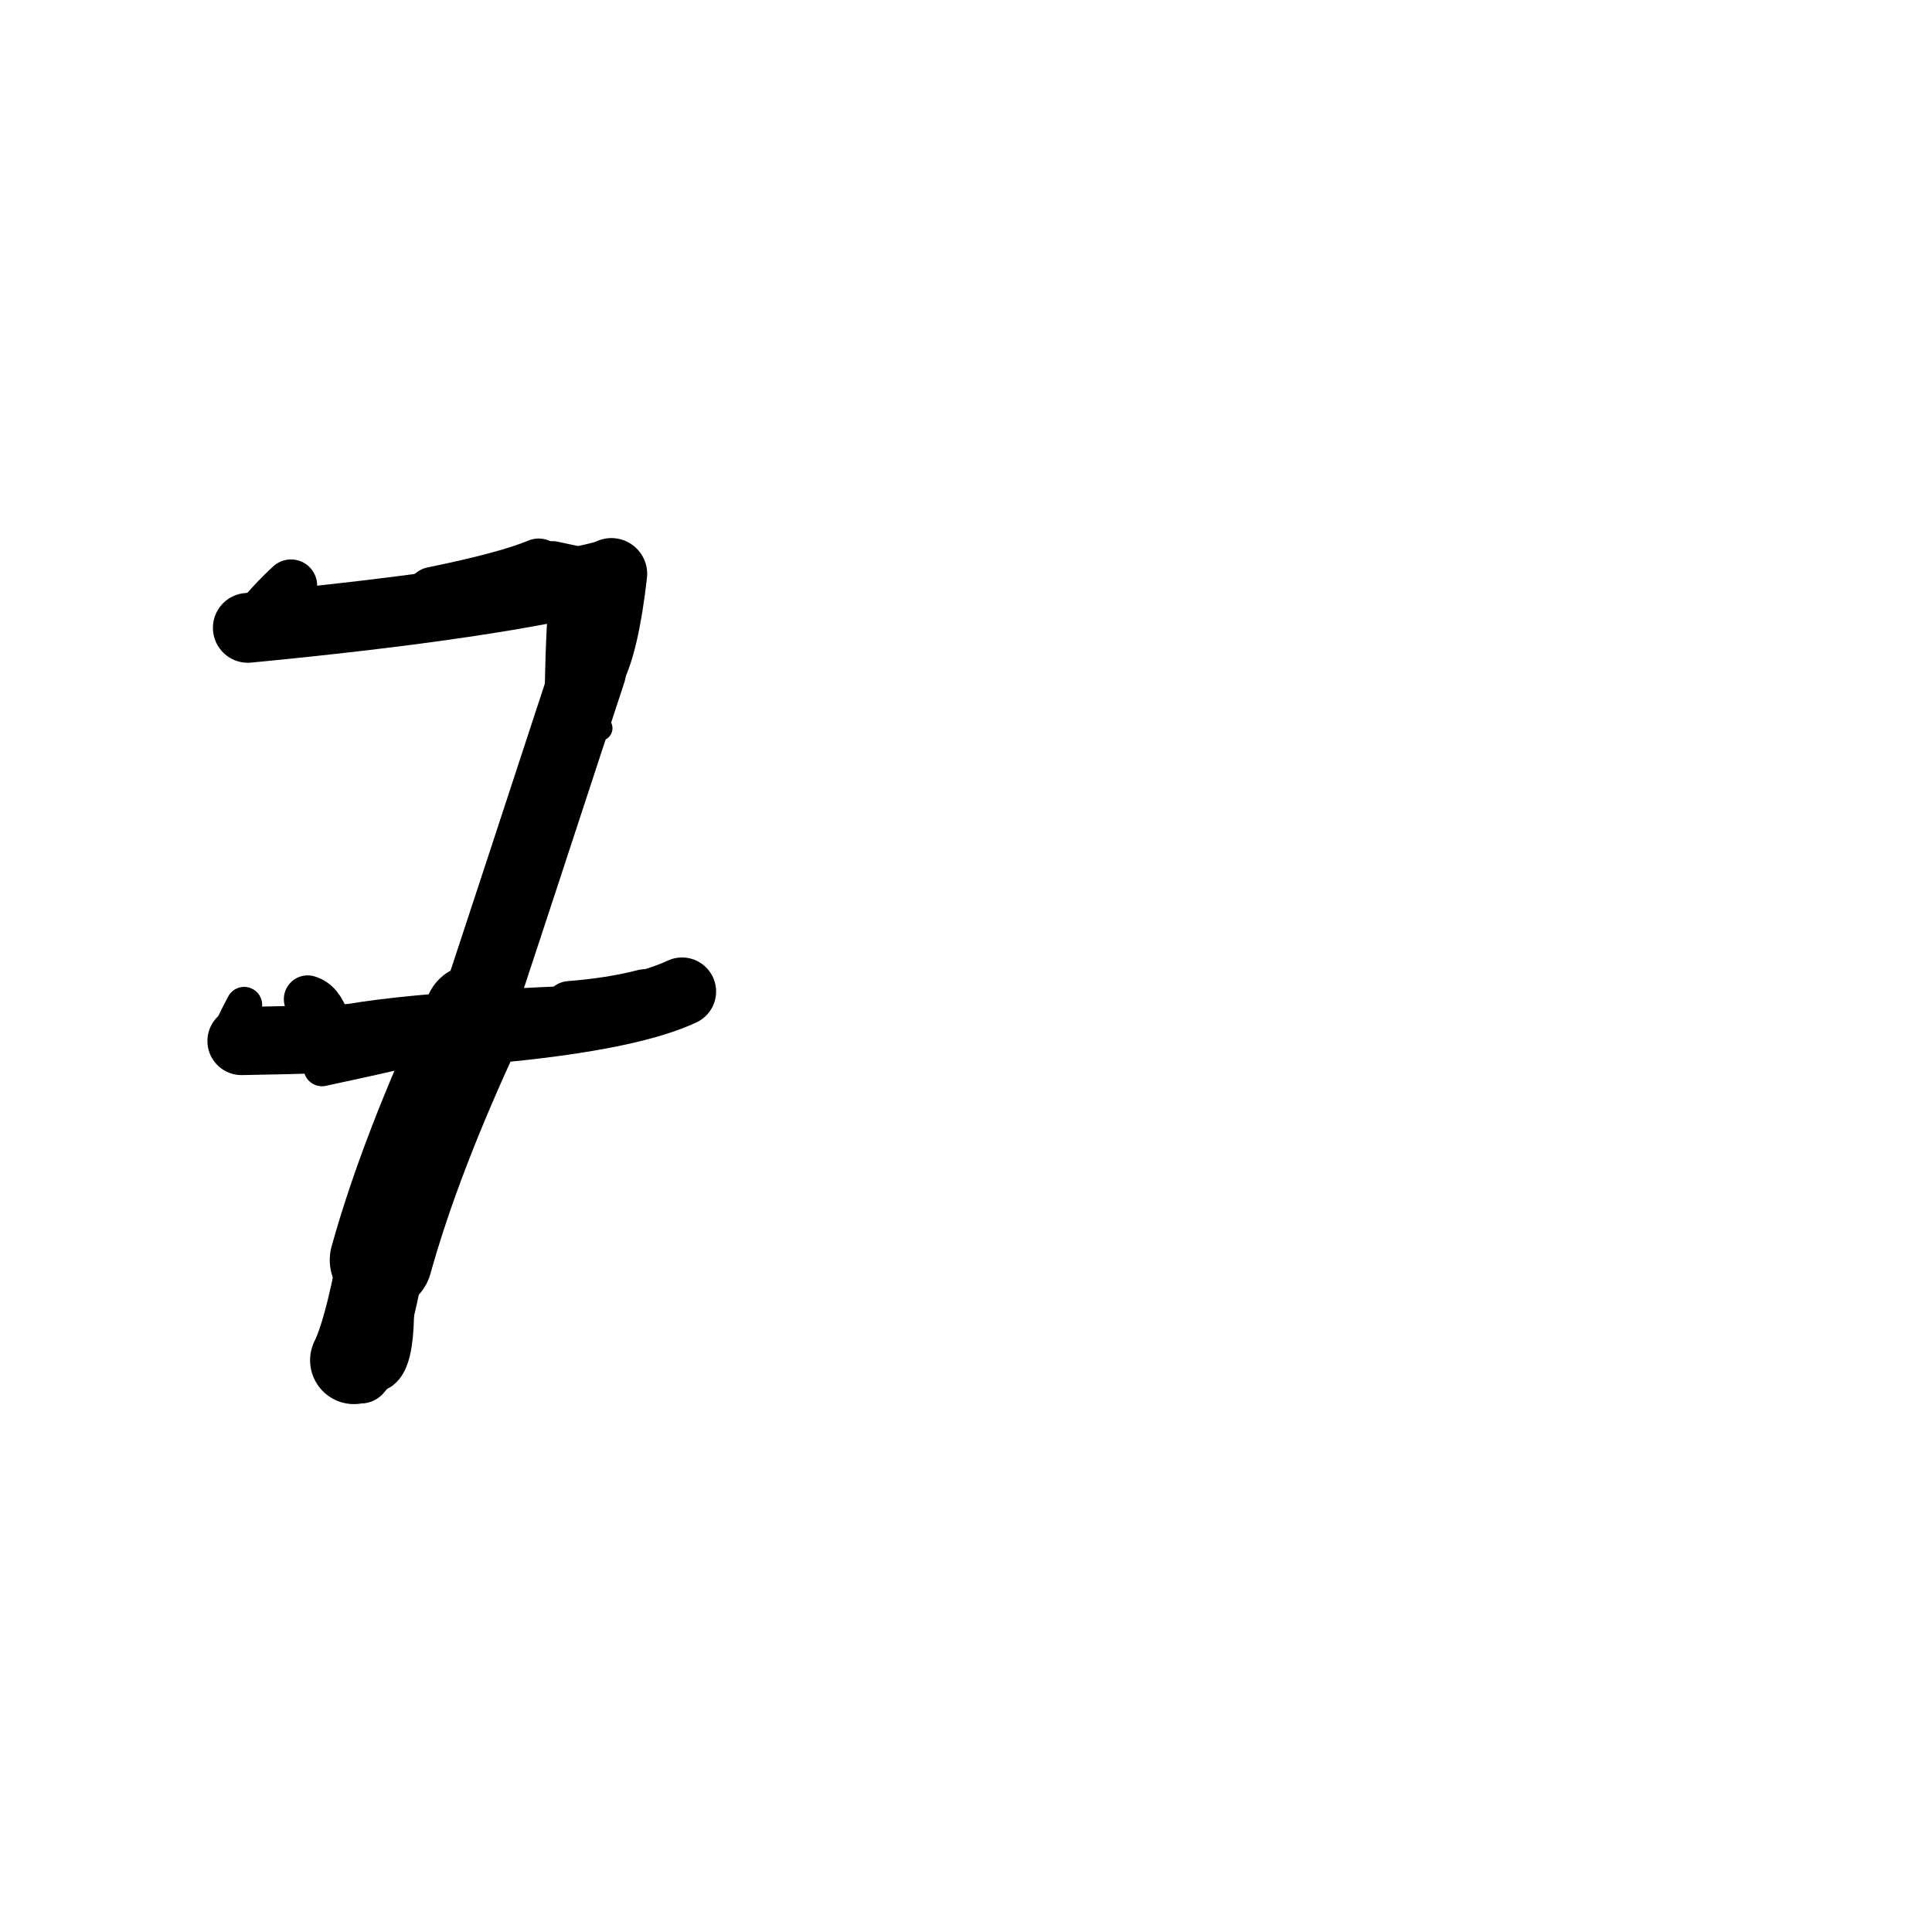 <?xml version="1.0" ?>
<svg height="140" width="140" xmlns="http://www.w3.org/2000/svg">
  <path d="M 25.647, 98.57 Q 26.613, 96.638, 27.611, 91.306 " fill="none" id="curve_1" stroke="#000000" stroke-linecap="round" stroke-linejoin="round" stroke-width="6.353"/>
  <path d="M 27.611, 91.306 Q 29.767, 83.556, 34.447, 73.585 " fill="none" id="curve_1" stroke="#000000" stroke-linecap="round" stroke-linejoin="round" stroke-width="7.431"/>
  <path d="M 34.447, 73.585 Q 37.111, 65.514, 42.646, 48.628 " fill="none" id="curve_1" stroke="#000000" stroke-linecap="round" stroke-linejoin="round" stroke-width="5.447"/>
  <path d="M 42.646, 48.628 Q 43.713, 46.742, 44.301, 41.588 " fill="none" id="curve_1" stroke="#000000" stroke-linecap="round" stroke-linejoin="round" stroke-width="5.194"/>
  <path d="M 44.301, 41.588 Q 36.016, 43.761, 17.958, 45.497 " fill="none" id="curve_1" stroke="#000000" stroke-linecap="round" stroke-linejoin="round" stroke-width="5.059"/>
  <path d="M 17.498, 75.437 Q 42.593, 75.039, 49.423, 71.85 " fill="none" id="curve_2" stroke="#000000" stroke-linecap="round" stroke-linejoin="round" stroke-width="4.936"/>
  <path d="M 28.183, 95.374 Q 28.117, 98.392, 27.355, 98.955 " fill="none" id="curve_3" stroke="#000000" stroke-linecap="round" stroke-linejoin="round" stroke-width="3.635"/>
  <path d="M 39.034, 40.974 Q 36.719, 41.941, 31.378, 43.027 " fill="none" id="curve_8" stroke="#000000" stroke-linecap="round" stroke-linejoin="round" stroke-width="3.901"/>
  <path d="M 21.55, 75.443 Q 23.793, 73.664, 41.283, 72.958 " fill="none" id="curve_9" stroke="#000000" stroke-linecap="round" stroke-linejoin="round" stroke-width="3.025"/>
  <path d="M 41.283, 72.958 Q 44.278, 72.729, 46.695, 72.104 " fill="none" id="curve_9" stroke="#000000" stroke-linecap="round" stroke-linejoin="round" stroke-width="3.737"/>
  <path d="M 16.701, 74.894 Q 17.001, 74.097, 17.693, 72.818 " fill="none" id="curve_10" stroke="#000000" stroke-linecap="round" stroke-linejoin="round" stroke-width="2.611"/>
  <path d="M 23.329, 77.386 Q 25.999, 76.823, 29.671, 75.984 " fill="none" id="curve_25" stroke="#000000" stroke-linecap="round" stroke-linejoin="round" stroke-width="2.655"/>
  <path d="M 22.294, 72.406 Q 23.183, 72.66, 23.602, 73.991 " fill="none" id="curve_26" stroke="#000000" stroke-linecap="round" stroke-linejoin="round" stroke-width="3.452"/>
  <path d="M 41.184, 53.551 Q 41.222, 43.907, 41.747, 42.121 " fill="none" id="curve_27" stroke="#000000" stroke-linecap="round" stroke-linejoin="round" stroke-width="3.486"/>
  <path d="M 21.086, 42.436 Q 19.721, 43.687, 18.323, 45.431 " fill="none" id="curve_28" stroke="#000000" stroke-linecap="round" stroke-linejoin="round" stroke-width="3.795"/>
  <path d="M 26.156, 99.537 Q 26.108, 98.338, 25.958, 97.599 " fill="none" id="curve_42" stroke="#000000" stroke-linecap="round" stroke-linejoin="round" stroke-width="4.324"/>
  <path d="M 41.935, 47.543 Q 41.589, 55.765, 39.592, 59.418 " fill="none" id="curve_85" stroke="#000000" stroke-linecap="round" stroke-linejoin="round" stroke-width="3.115"/>
  <path d="M 43.464, 52.768 Q 42.509, 53.126, 40.754, 54.149 " fill="none" id="curve_113" stroke="#000000" stroke-linecap="round" stroke-linejoin="round" stroke-width="1.836"/>
  <path d="M 40.035, 40.949 Q 40.866, 41.13, 42.248, 41.421 " fill="none" id="curve_115" stroke="#000000" stroke-linecap="round" stroke-linejoin="round" stroke-width="3.471"/>
</svg>
